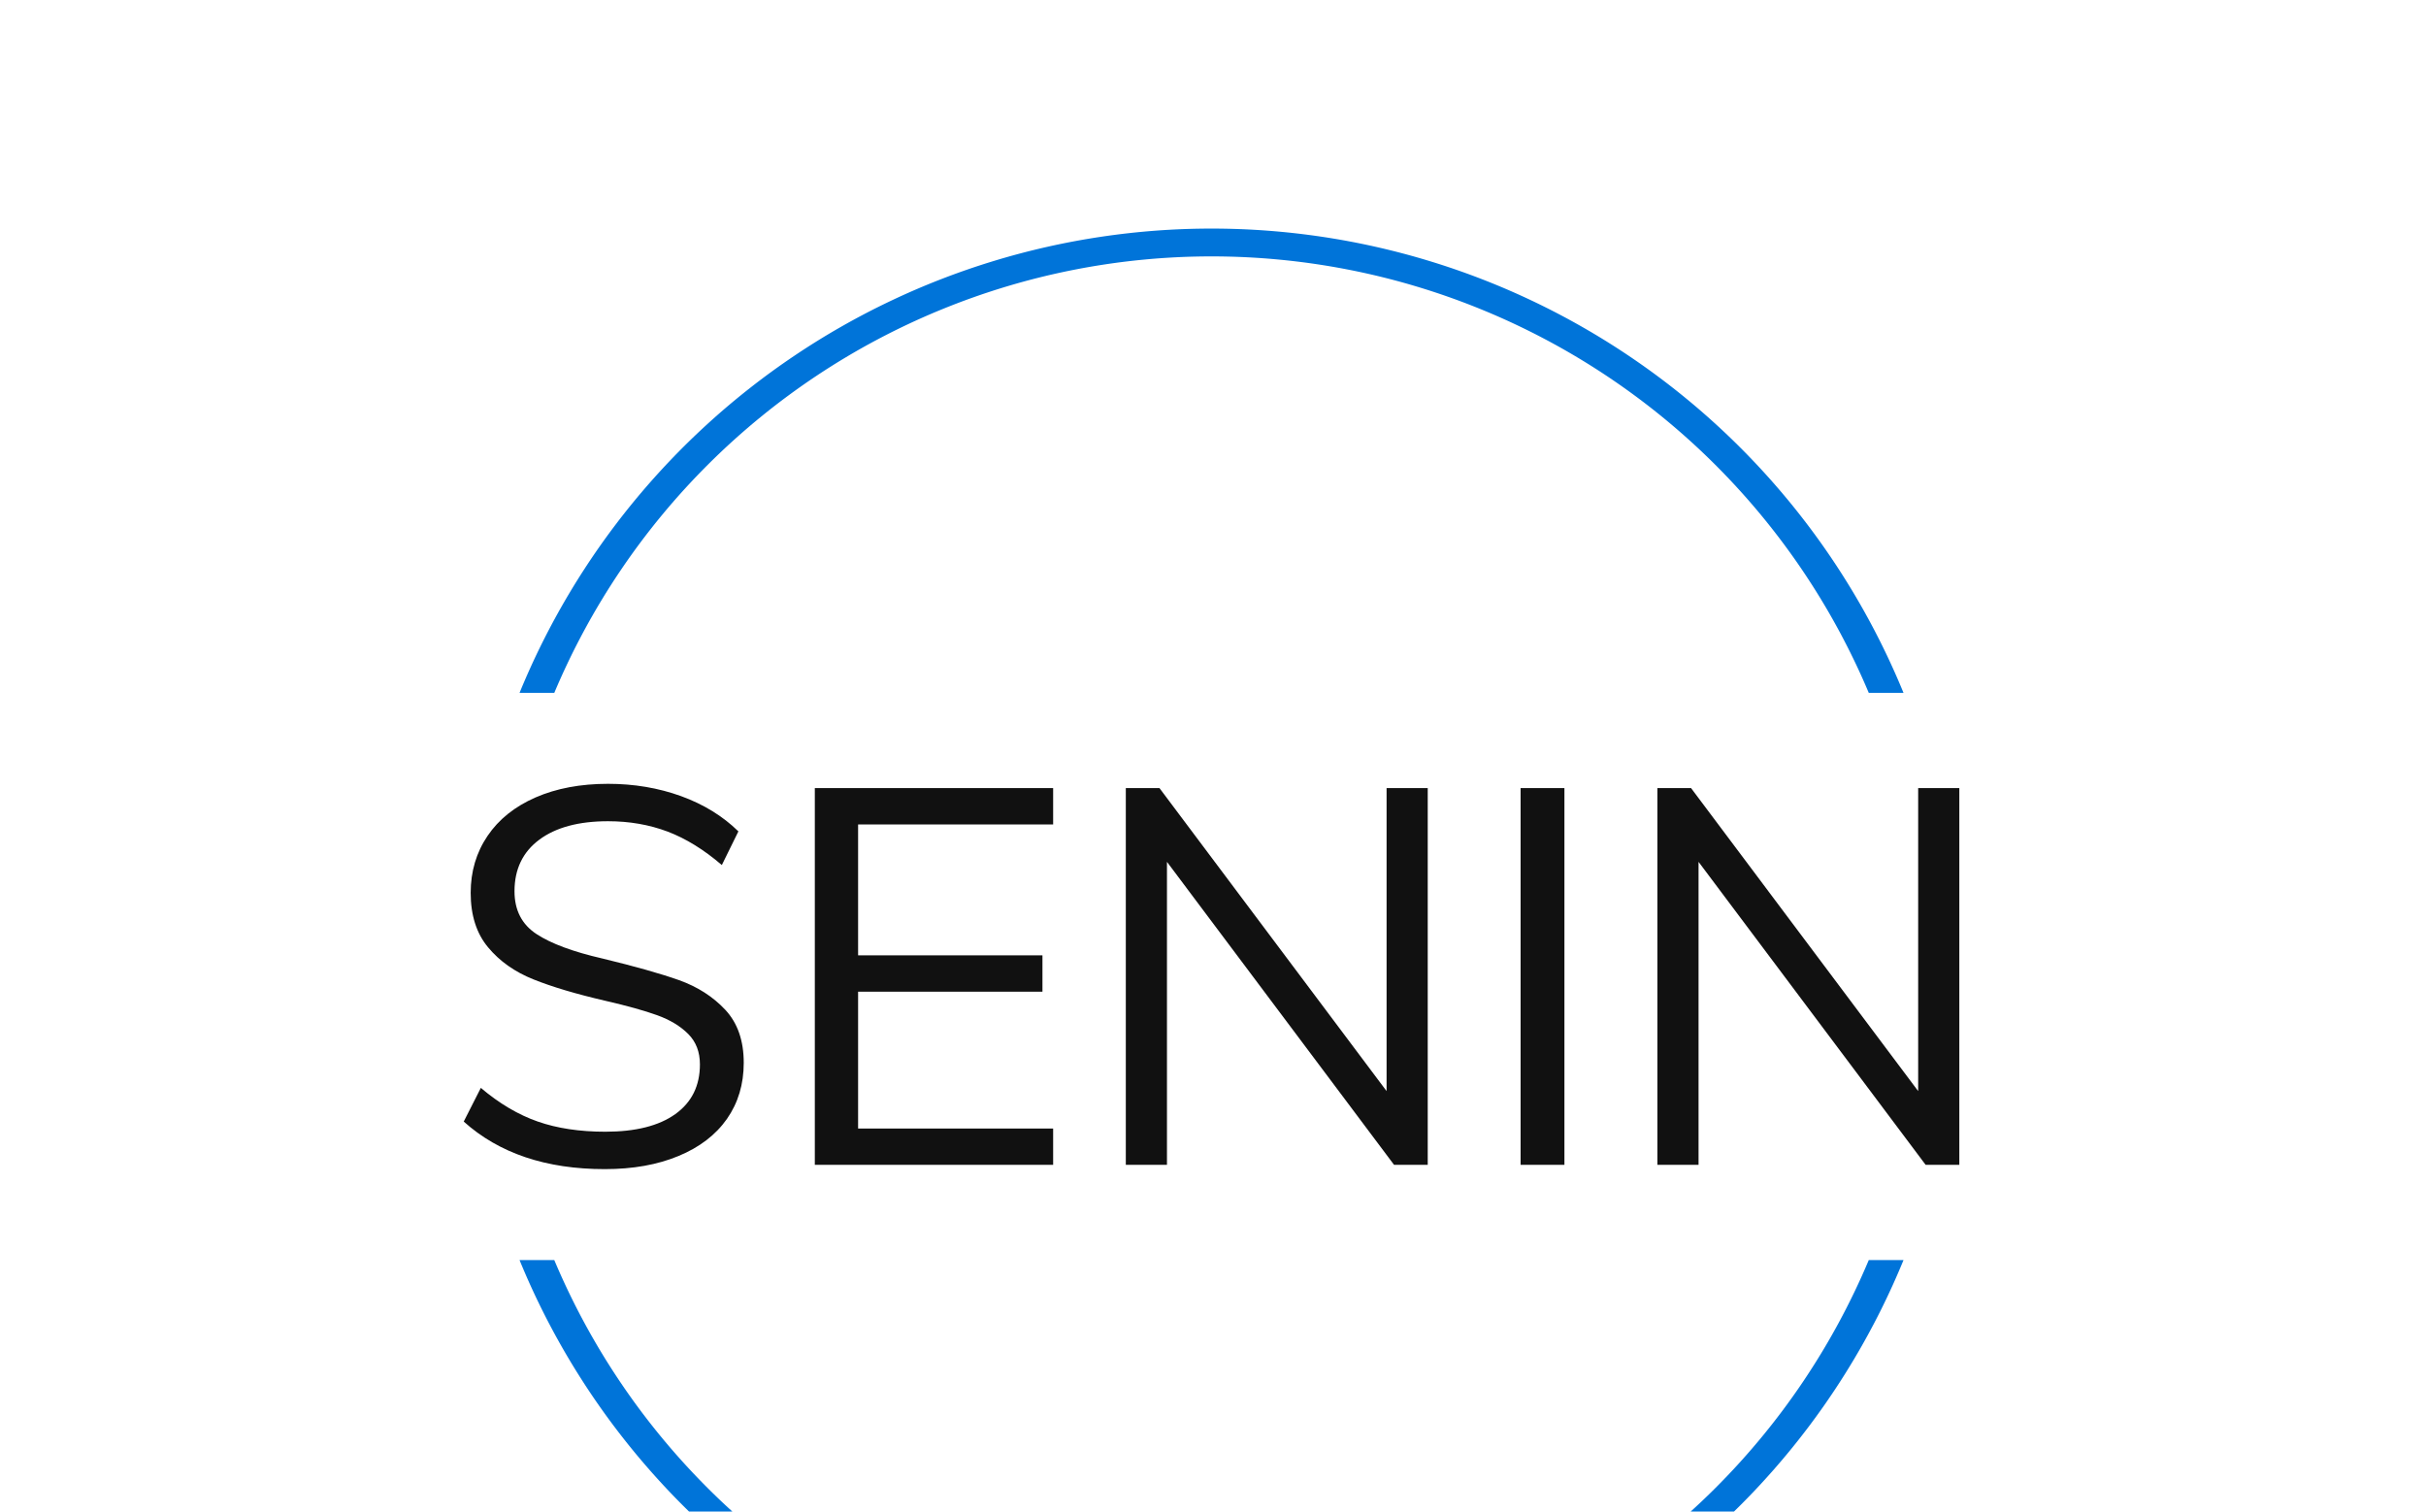 <svg xmlns="http://www.w3.org/2000/svg" version="1.1" xmlns:xlink="http://www.w3.org/1999/xlink" xmlns:svgjs="http://svgjs.dev/svgjs" width="1000" height="623" viewBox="0 0 1000 623"><g transform="matrix(1,0,0,1,-0.606,90.97)"><svg viewBox="0 0 396 247" data-background-color="#ffffff" preserveAspectRatio="xMidYMid meet" height="623" width="1000" xmlns="http://www.w3.org/2000/svg" xmlns:xlink="http://www.w3.org/1999/xlink"><g id="tight-bounds" transform="matrix(1,0,0,1,0.24,-0.1)"><svg viewBox="0 0 395.52 247.2" height="247.2" width="395.52"><g><svg></svg></g><g><svg viewBox="0 0 395.52 247.2" height="247.2" width="395.52"><g transform="matrix(1,0,0,1,75.544,92.118)"><svg viewBox="0 0 244.431 62.964" height="62.964" width="244.431"><g><svg viewBox="0 0 244.431 62.964" height="62.964" width="244.431"><g><svg viewBox="0 0 244.431 62.964" height="62.964" width="244.431"><g><svg viewBox="0 0 244.431 62.964" height="62.964" width="244.431"><g id="textblocktransform"><svg viewBox="0 0 244.431 62.964" height="62.964" width="244.431" id="textblock"><g><svg viewBox="0 0 244.431 62.964" height="62.964" width="244.431"><g transform="matrix(1,0,0,1,0,0)"><svg width="244.431" viewBox="2.35 -35.65 139.94 36.05" height="62.964" data-palette-color="#111111"><path d="M15.55 0.4Q7.3 0.4 2.35-4.05L2.35-4.05 3.95-7.2Q6.55-5 9.28-4.05 12-3.1 15.6-3.1L15.6-3.1Q19.85-3.1 22.15-4.75 24.45-6.4 24.45-9.4L24.45-9.4Q24.45-11.15 23.35-12.25 22.25-13.35 20.45-14 18.65-14.65 15.6-15.35L15.6-15.35Q11.5-16.3 8.88-17.35 6.25-18.4 4.63-20.35 3-22.3 3-25.45L3-25.45Q3-28.45 4.58-30.78 6.15-33.1 9.08-34.38 12-35.65 15.85-35.65L15.85-35.65Q19.5-35.65 22.68-34.5 25.85-33.35 28.05-31.2L28.05-31.2 26.5-28.05Q24-30.2 21.43-31.18 18.85-32.15 15.85-32.15L15.85-32.15Q11.75-32.15 9.43-30.43 7.1-28.7 7.1-25.6L7.1-25.6Q7.1-22.95 9.15-21.6 11.2-20.25 15.35-19.3L15.35-19.3Q19.9-18.2 22.5-17.28 25.1-16.35 26.83-14.5 28.55-12.65 28.55-9.55L28.55-9.55Q28.55-6.55 26.98-4.3 25.4-2.05 22.45-0.83 19.5 0.4 15.55 0.4L15.55 0.4ZM57.5 0L35.2 0 35.2-35.25 57.5-35.25 57.5-31.85 39.25-31.85 39.25-19.6 56.5-19.6 56.5-16.2 39.25-16.2 39.25-3.4 57.5-3.4 57.5 0ZM88.7-6.9L88.7-35.25 92.55-35.25 92.55 0 89.4 0 68.15-28.35 68.15 0 64.3 0 64.3-35.25 67.45-35.25 88.7-6.9ZM105.34 0L101.24 0 101.24-35.25 105.34-35.25 105.34 0ZM138.44-6.9L138.44-35.25 142.29-35.25 142.29 0 139.14 0 117.89-28.35 117.89 0 114.04 0 114.04-35.25 117.19-35.25 138.44-6.9Z" opacity="1" transform="matrix(1,0,0,1,0,0)" fill="#111111" class="wordmark-text-0" data-fill-palette-color="primary" id="text-0"></path></svg></g></svg></g></svg></g></svg></g><g></g></svg></g></svg></g></svg></g><g><path d="M84.673 77.254A122.216 122.216 0 0 1 310.847 77.254L305.169 77.254A116.538 116.538 0 0 0 90.351 77.254L84.673 77.254M84.673 169.946A122.216 122.216 0 0 0 310.847 169.946L305.169 169.946A116.538 116.538 0 0 1 90.351 169.946L84.673 169.946" fill="#0074d9" stroke="transparent" data-fill-palette-color="tertiary"></path></g></svg></g><defs></defs></svg><rect width="395.52" height="247.2" fill="none" stroke="none" visibility="hidden"></rect></g></svg></g></svg>